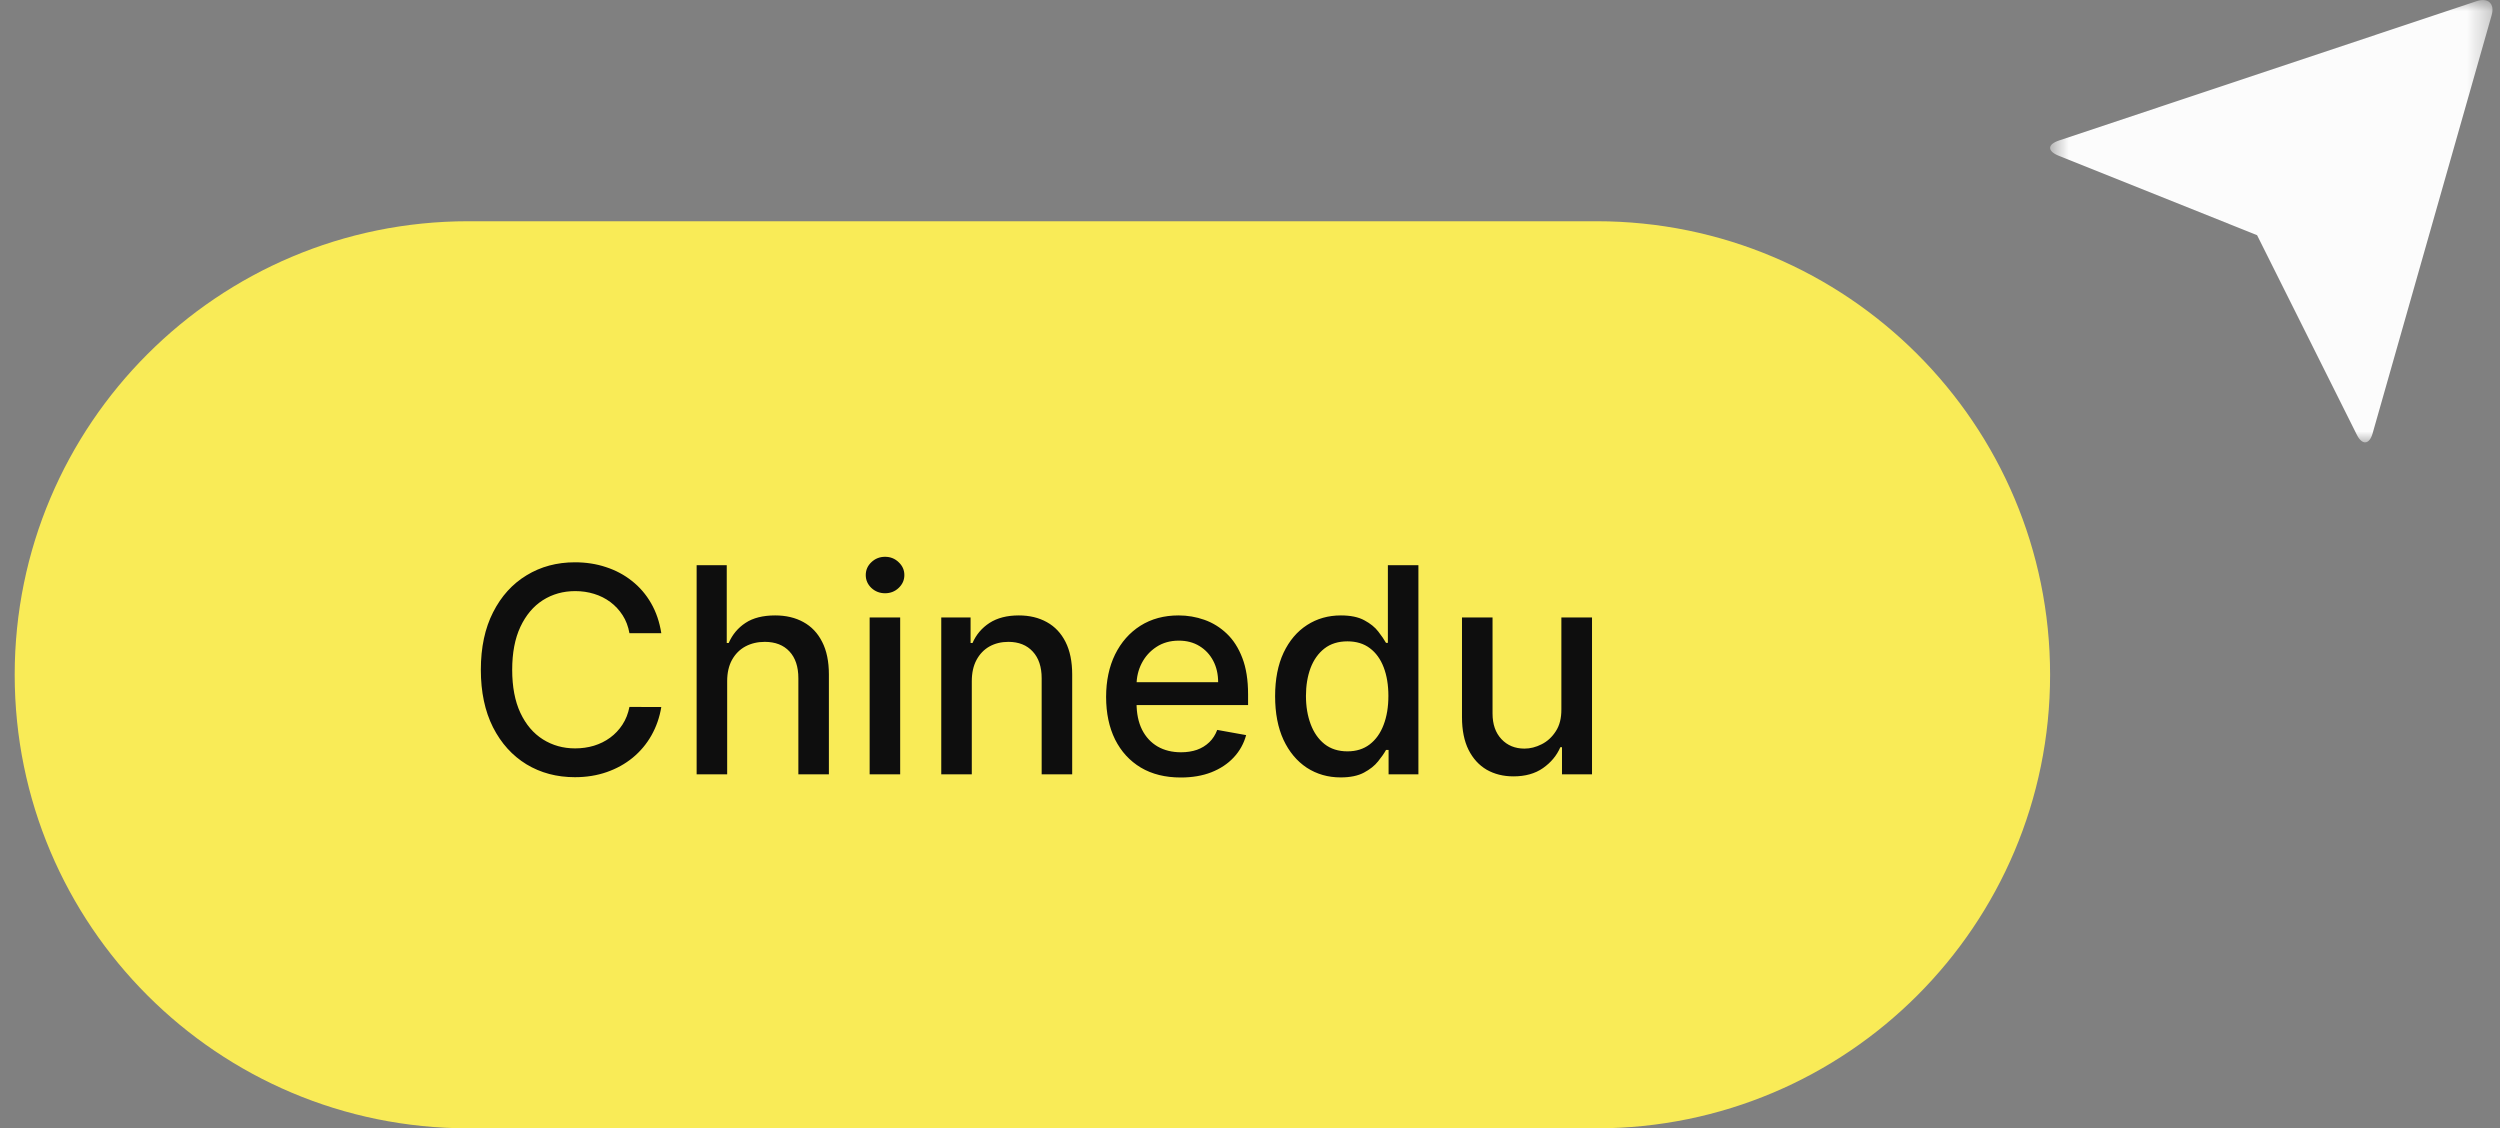<svg width="113" height="51" viewBox="0 0 113 51" fill="none" xmlns="http://www.w3.org/2000/svg">
<rect x="0" y="0" width="113" height="51" fill="#808080" stroke="none"/>
<g clip-path="url(#clip0_8278_17881)">
<path d="M72.164 10H21.164C9.842 10 0.664 19.178 0.664 30.5C0.664 41.822 9.842 51 21.164 51H72.164C83.486 51 92.664 41.822 92.664 30.5C92.664 19.178 83.486 10 72.164 10Z" fill="#F9EB57"/>
<path d="M29.891 28.62H28.451C28.396 28.312 28.293 28.041 28.142 27.808C27.991 27.574 27.806 27.375 27.588 27.212C27.369 27.049 27.125 26.926 26.854 26.843C26.586 26.76 26.301 26.718 26 26.718C25.455 26.718 24.967 26.855 24.536 27.129C24.108 27.403 23.77 27.805 23.521 28.334C23.274 28.863 23.151 29.509 23.151 30.273C23.151 31.042 23.274 31.692 23.521 32.221C23.77 32.75 24.11 33.15 24.541 33.421C24.972 33.692 25.456 33.827 25.995 33.827C26.294 33.827 26.577 33.787 26.845 33.707C27.115 33.624 27.36 33.503 27.578 33.343C27.797 33.183 27.982 32.987 28.133 32.756C28.286 32.523 28.392 32.255 28.451 31.953L29.891 31.958C29.814 32.422 29.665 32.85 29.444 33.241C29.225 33.629 28.943 33.964 28.599 34.248C28.257 34.528 27.866 34.745 27.426 34.898C26.986 35.052 26.506 35.129 25.986 35.129C25.167 35.129 24.438 34.935 23.798 34.548C23.157 34.157 22.653 33.598 22.283 32.872C21.917 32.145 21.734 31.279 21.734 30.273C21.734 29.263 21.919 28.397 22.288 27.674C22.657 26.947 23.162 26.39 23.802 26.003C24.442 25.612 25.17 25.416 25.986 25.416C26.488 25.416 26.955 25.488 27.389 25.633C27.826 25.775 28.219 25.984 28.566 26.261C28.914 26.535 29.202 26.87 29.43 27.267C29.657 27.661 29.811 28.112 29.891 28.62ZM32.868 30.79V35H31.488V25.546H32.849V29.063H32.937C33.103 28.682 33.357 28.378 33.699 28.154C34.04 27.929 34.487 27.817 35.038 27.817C35.524 27.817 35.949 27.917 36.312 28.117C36.678 28.317 36.961 28.615 37.161 29.012C37.364 29.406 37.466 29.899 37.466 30.49V35H36.086V30.656C36.086 30.136 35.952 29.733 35.684 29.446C35.416 29.157 35.044 29.012 34.567 29.012C34.24 29.012 33.948 29.082 33.69 29.22C33.434 29.359 33.233 29.562 33.085 29.829C32.94 30.094 32.868 30.414 32.868 30.79ZM39.308 35V27.909H40.688V35H39.308ZM40.005 26.815C39.765 26.815 39.559 26.735 39.386 26.575C39.217 26.412 39.132 26.218 39.132 25.993C39.132 25.765 39.217 25.572 39.386 25.412C39.559 25.248 39.765 25.167 40.005 25.167C40.245 25.167 40.45 25.248 40.619 25.412C40.791 25.572 40.877 25.765 40.877 25.993C40.877 26.218 40.791 26.412 40.619 26.575C40.45 26.735 40.245 26.815 40.005 26.815ZM43.925 30.79V35H42.545V27.909H43.87V29.063H43.958C44.121 28.688 44.376 28.386 44.724 28.158C45.075 27.931 45.517 27.817 46.049 27.817C46.532 27.817 46.955 27.918 47.319 28.121C47.682 28.322 47.963 28.62 48.163 29.017C48.363 29.414 48.463 29.905 48.463 30.49V35H47.083V30.656C47.083 30.142 46.949 29.74 46.681 29.451C46.414 29.159 46.046 29.012 45.578 29.012C45.258 29.012 44.973 29.082 44.724 29.22C44.478 29.359 44.282 29.562 44.138 29.829C43.996 30.094 43.925 30.414 43.925 30.79ZM53.371 35.143C52.672 35.143 52.07 34.994 51.566 34.695C51.064 34.394 50.676 33.971 50.402 33.426C50.132 32.878 49.996 32.236 49.996 31.501C49.996 30.774 50.132 30.134 50.402 29.58C50.676 29.026 51.058 28.594 51.547 28.283C52.04 27.972 52.615 27.817 53.274 27.817C53.674 27.817 54.062 27.883 54.437 28.015C54.813 28.148 55.15 28.355 55.448 28.639C55.747 28.922 55.982 29.289 56.154 29.742C56.327 30.191 56.413 30.738 56.413 31.381V31.87H50.776V30.836H55.06C55.06 30.473 54.986 30.151 54.839 29.871C54.691 29.588 54.483 29.365 54.216 29.202C53.951 29.039 53.64 28.957 53.283 28.957C52.895 28.957 52.557 29.052 52.267 29.243C51.981 29.431 51.76 29.677 51.603 29.982C51.449 30.284 51.372 30.611 51.372 30.965V31.773C51.372 32.247 51.455 32.65 51.621 32.983C51.79 33.315 52.026 33.569 52.327 33.744C52.629 33.917 52.981 34.003 53.385 34.003C53.646 34.003 53.885 33.966 54.1 33.892C54.316 33.815 54.502 33.701 54.659 33.55C54.816 33.4 54.936 33.213 55.019 32.992L56.325 33.227C56.221 33.612 56.033 33.949 55.762 34.238C55.494 34.525 55.157 34.748 54.751 34.908C54.348 35.065 53.888 35.143 53.371 35.143ZM60.599 35.139C60.026 35.139 59.516 34.992 59.066 34.7C58.62 34.404 58.269 33.984 58.014 33.44C57.761 32.892 57.635 32.235 57.635 31.468C57.635 30.702 57.763 30.047 58.018 29.502C58.277 28.957 58.631 28.54 59.08 28.251C59.529 27.961 60.039 27.817 60.608 27.817C61.048 27.817 61.402 27.891 61.67 28.038C61.941 28.183 62.15 28.352 62.298 28.546C62.449 28.74 62.566 28.911 62.649 29.059H62.732V25.546H64.112V35H62.764V33.897H62.649C62.566 34.047 62.446 34.22 62.289 34.414C62.135 34.608 61.922 34.777 61.651 34.922C61.381 35.066 61.03 35.139 60.599 35.139ZM60.904 33.961C61.301 33.961 61.636 33.857 61.91 33.647C62.187 33.435 62.396 33.141 62.538 32.766C62.683 32.39 62.755 31.953 62.755 31.454C62.755 30.962 62.684 30.531 62.542 30.162C62.401 29.793 62.193 29.505 61.919 29.299C61.645 29.092 61.307 28.989 60.904 28.989C60.488 28.989 60.142 29.097 59.865 29.312C59.588 29.528 59.379 29.822 59.237 30.194C59.099 30.567 59.029 30.987 59.029 31.454C59.029 31.928 59.1 32.355 59.242 32.733C59.383 33.112 59.593 33.412 59.87 33.633C60.15 33.852 60.494 33.961 60.904 33.961ZM70.574 32.059V27.909H71.959V35H70.602V33.772H70.528C70.365 34.151 70.103 34.466 69.743 34.718C69.386 34.968 68.941 35.092 68.409 35.092C67.953 35.092 67.55 34.992 67.199 34.792C66.852 34.589 66.578 34.289 66.378 33.892C66.181 33.495 66.082 33.004 66.082 32.419V27.909H67.463V32.253C67.463 32.736 67.596 33.121 67.864 33.407C68.132 33.694 68.48 33.837 68.907 33.837C69.166 33.837 69.423 33.772 69.678 33.643C69.937 33.514 70.151 33.318 70.32 33.056C70.493 32.795 70.577 32.462 70.574 32.059Z" fill="#0E0E0E"/>
<mask id="mask0_8278_17881" style="mask-type:luminance" maskUnits="userSpaceOnUse" x="92" y="0" width="21" height="20">
<path d="M112.664 0H92.664V20H112.664V0Z" fill="white"/>
</mask>
<g mask="url(#mask0_8278_17881)">
<path d="M111.951 0.05L93.068 6.35C92.534 6.529 92.534 6.826 93.039 7.034L102.02 10.63L106.53 19.654C106.768 20.129 107.094 20.11 107.243 19.585L112.623 0.684C112.772 0.169 112.465 -0.118 111.951 0.05Z" fill="#FCFCFC"/>
</g>
</g>
<defs>
<clipPath id="clip0_8278_17881">
<rect width="113" height="51" fill="white"/>
</clipPath>
</defs>
</svg>
